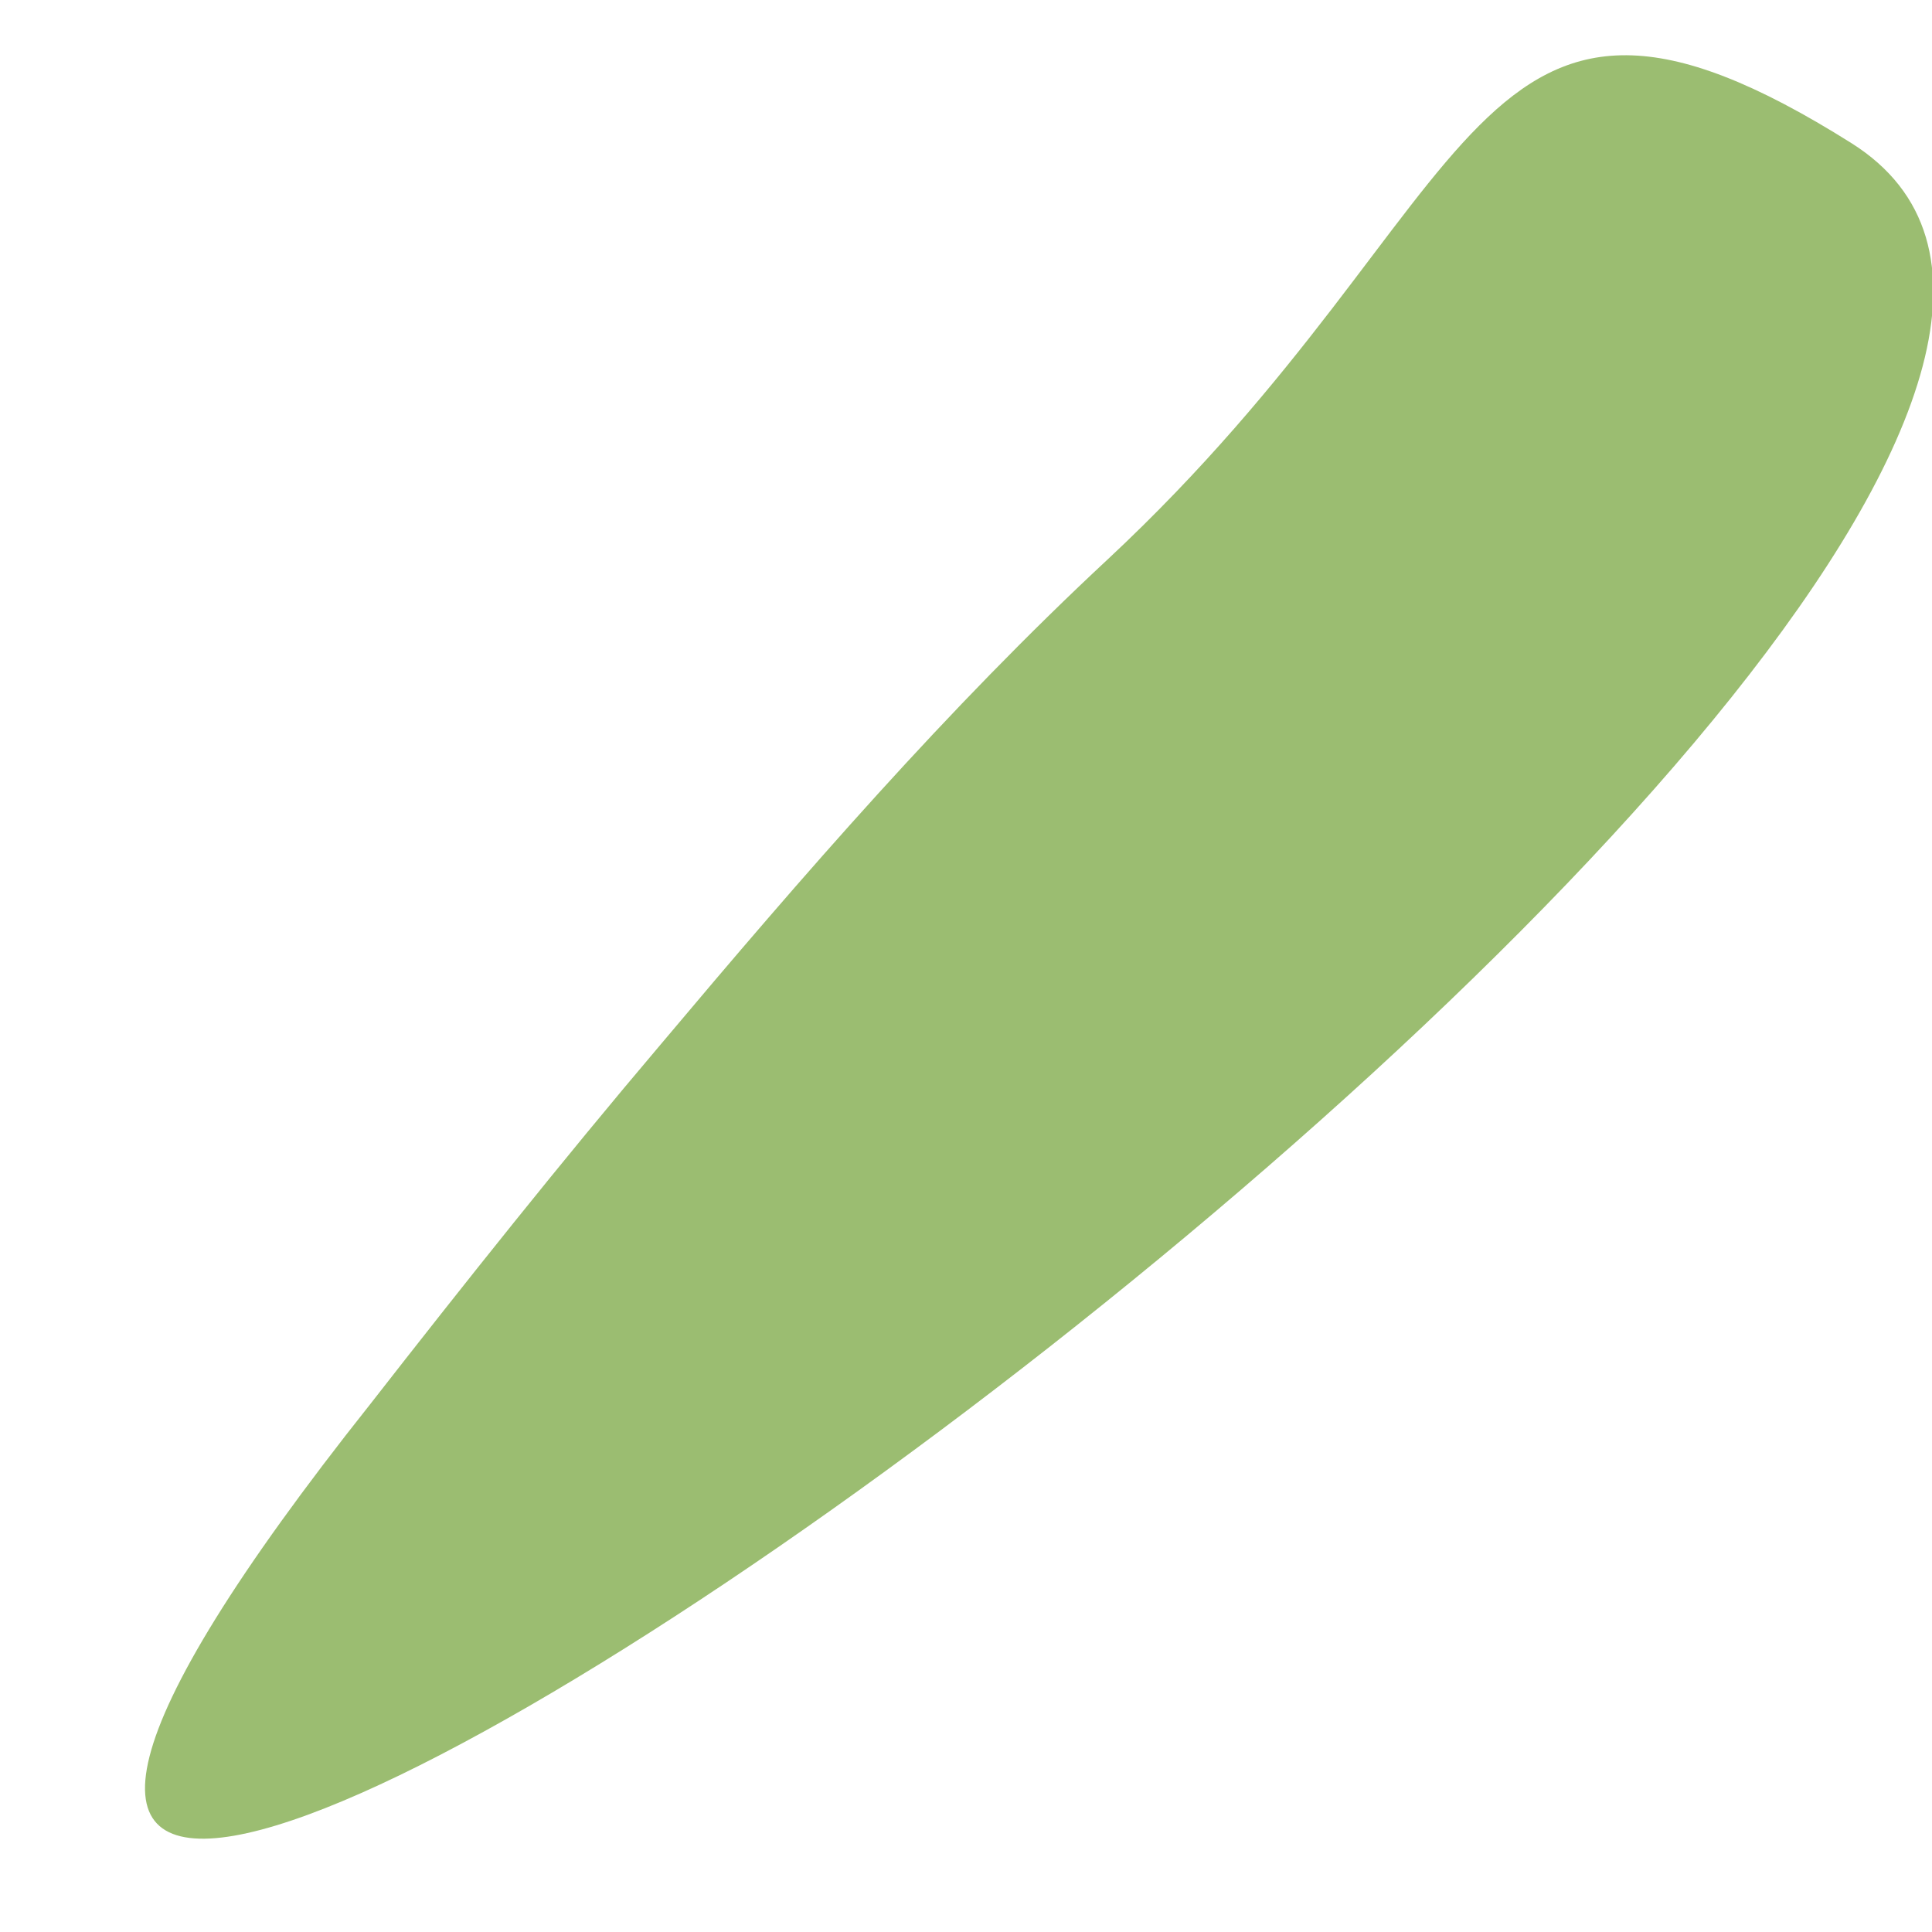 <svg width="9" height="9" viewBox="0 0 9 9" fill="none" xmlns="http://www.w3.org/2000/svg">
<path fill-rule="evenodd" clip-rule="evenodd" d="M8.625 0.667C6.828 -0.464 6.953 0.932 5.162 2.604C4.412 3.302 3.74 4.078 3.078 4.865C2.615 5.411 2.167 5.974 1.724 6.542C-3.302 12.87 11.531 2.5 8.625 0.667Z" fill="#9BBD71"/>
</svg>
